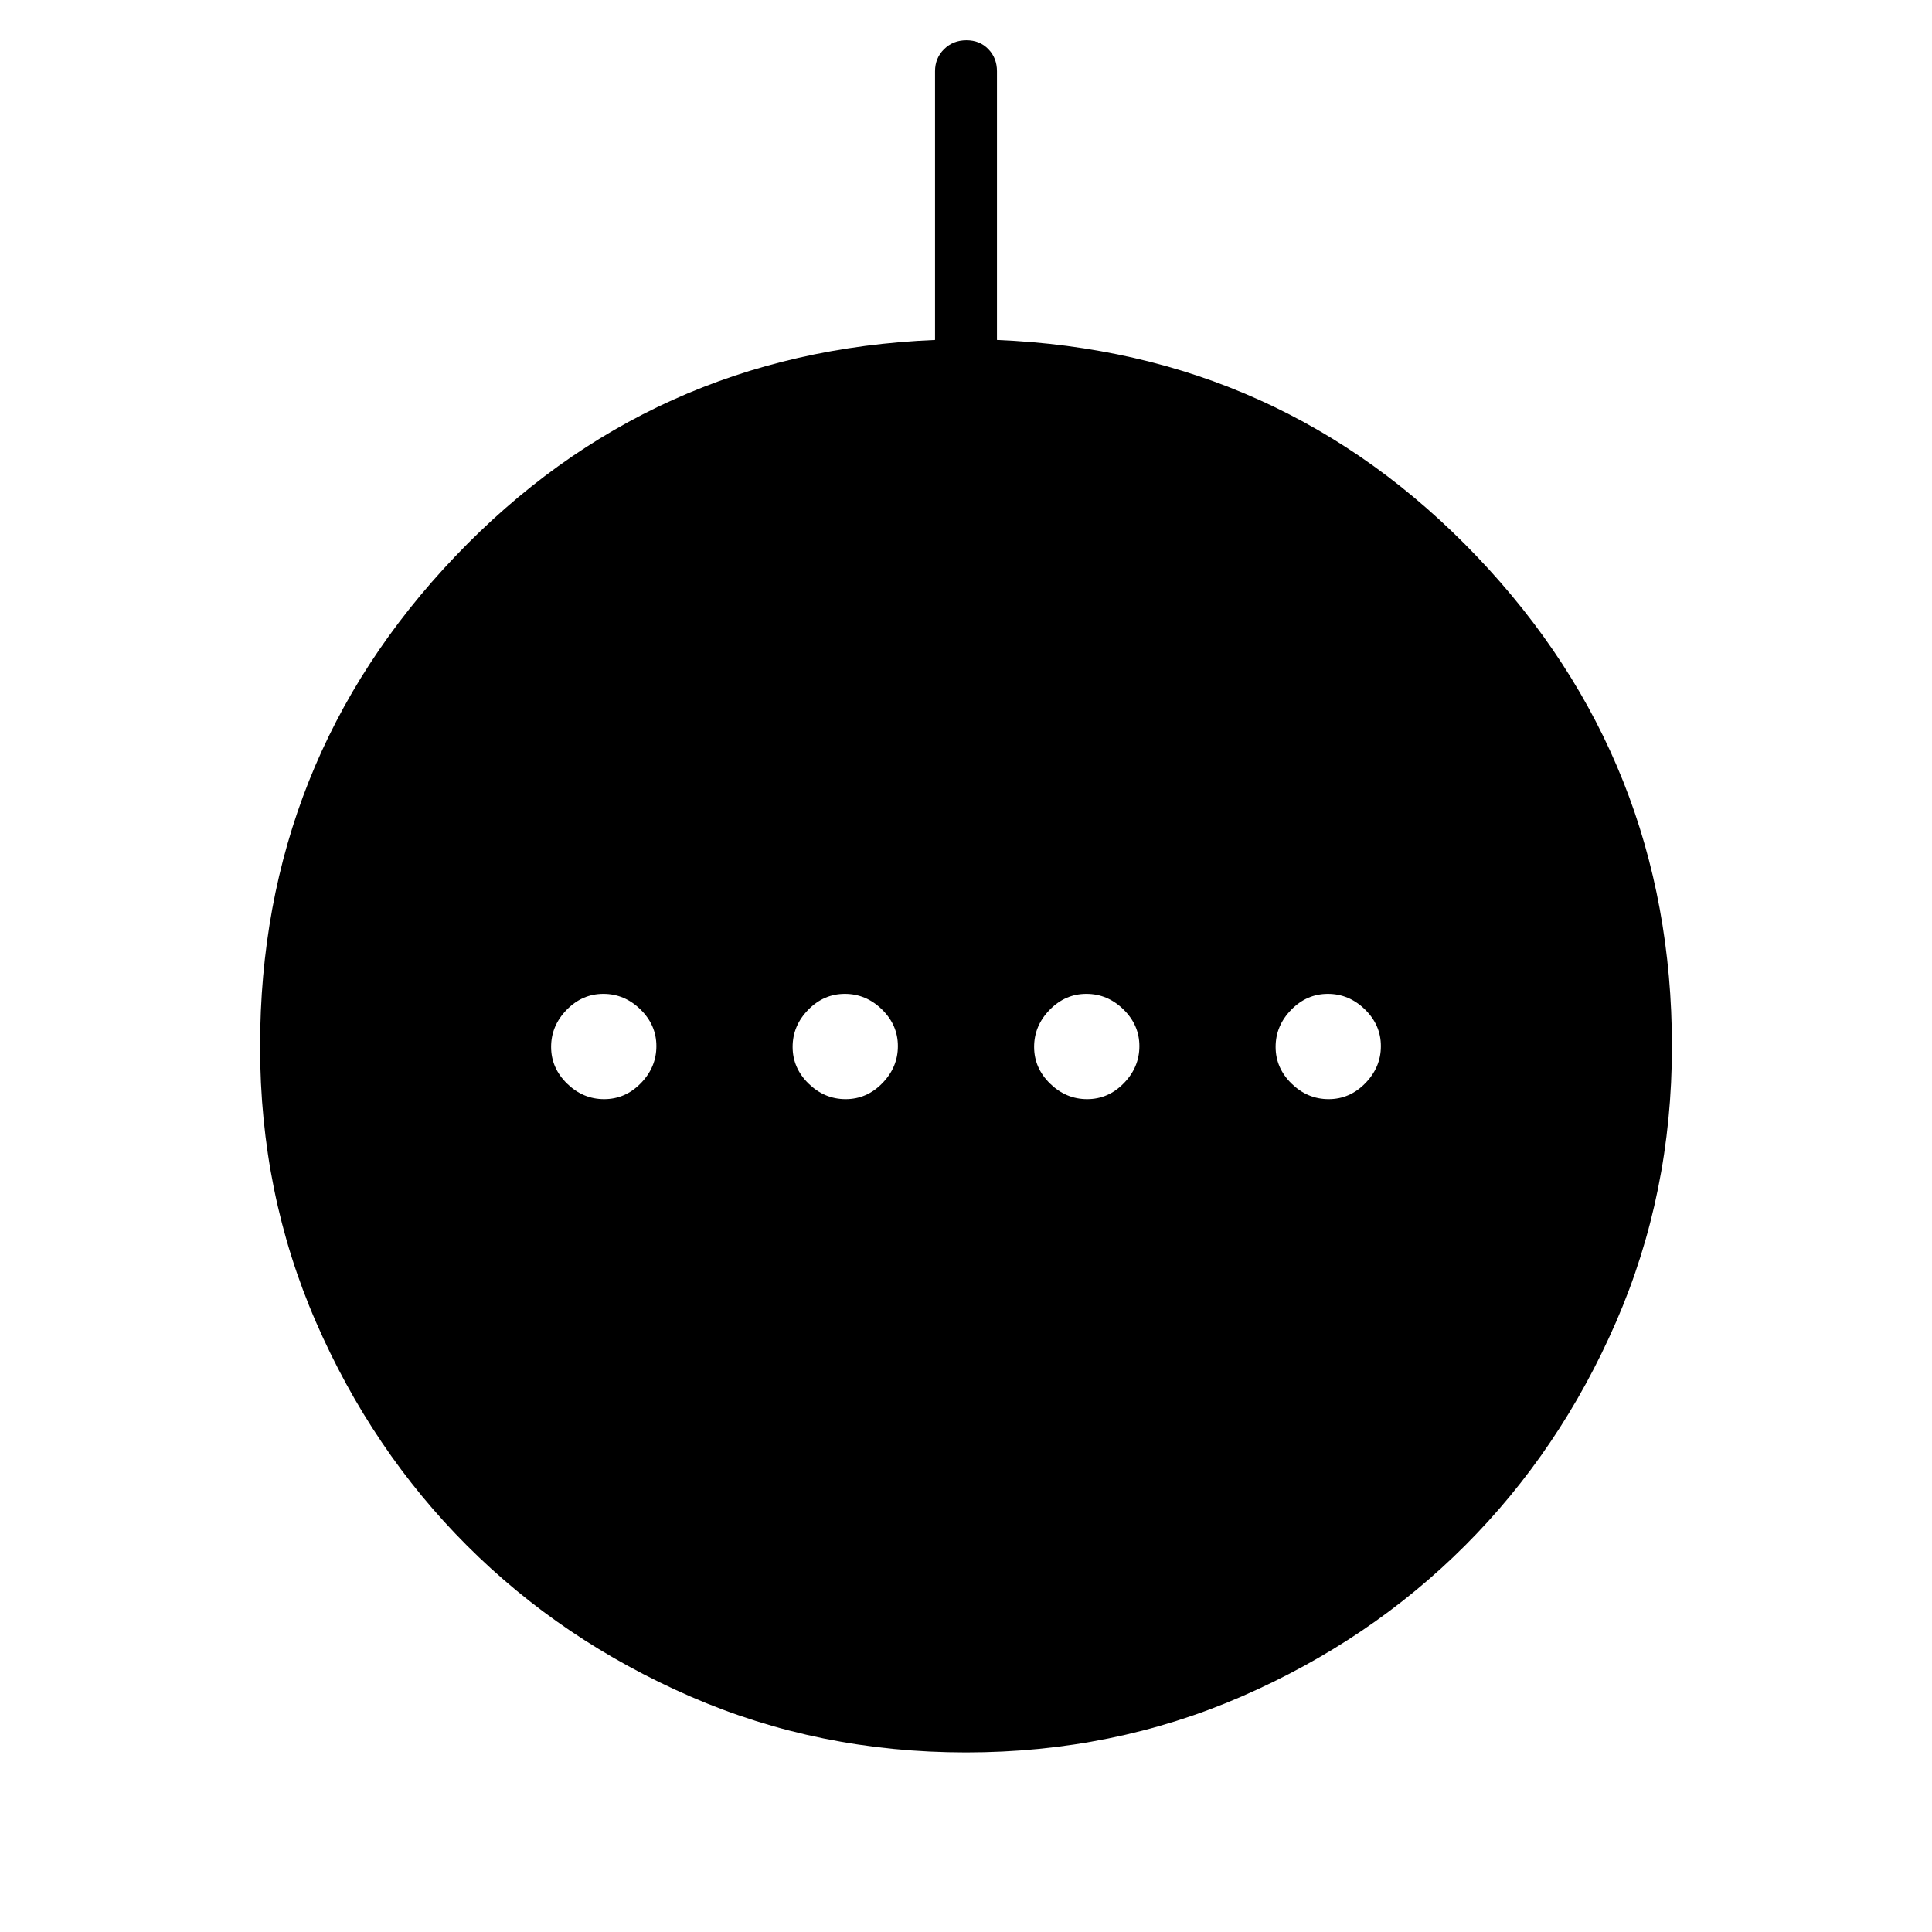 <svg xmlns="http://www.w3.org/2000/svg" width="48" height="48" viewBox="0 96 960 960"><path d="M300.189 642.154q10.503 0 18.234-7.92 7.731-7.92 7.731-18.423 0-10.503-7.92-18.234-7.92-7.731-18.423-7.731-10.503 0-18.234 7.92-7.731 7.92-7.731 18.423 0 10.503 7.92 18.234 7.92 7.731 18.423 7.731Zm120 0q10.503 0 18.234-7.92 7.731-7.92 7.731-18.423 0-10.503-7.92-18.234-7.92-7.731-18.423-7.731-10.503 0-18.234 7.92-7.731 7.92-7.731 18.423 0 10.503 7.92 18.234 7.92 7.731 18.423 7.731Zm120 0q10.503 0 18.234-7.92 7.731-7.92 7.731-18.423 0-10.503-7.92-18.234-7.92-7.731-18.423-7.731-10.503 0-18.234 7.92-7.731 7.92-7.731 18.423 0 10.503 7.92 18.234 7.92 7.731 18.423 7.731Zm120 0q10.503 0 18.234-7.92 7.731-7.92 7.731-18.423 0-10.503-7.92-18.234-7.92-7.731-18.423-7.731-10.503 0-18.234 7.92-7.731 7.92-7.731 18.423 0 10.503 7.92 18.234 7.92 7.731 18.423 7.731ZM480 966.769q-73.077 0-136.897-27.769-63.821-27.769-111.077-75.026Q184.769 816.718 157 752.897 129.231 689.077 129.231 616q0-141.769 96.923-243.5t238.461-107.577V131.385q0-6.539 4.485-10.962Q473.586 116 480.216 116t10.899 4.423q4.27 4.423 4.27 10.962v133.538q141.538 5.846 238.461 107.577T830.769 616q0 73.077-27.769 136.897-27.769 63.821-75.026 111.077Q680.718 911.231 616.897 939 553.077 966.769 480 966.769Z"/></svg>